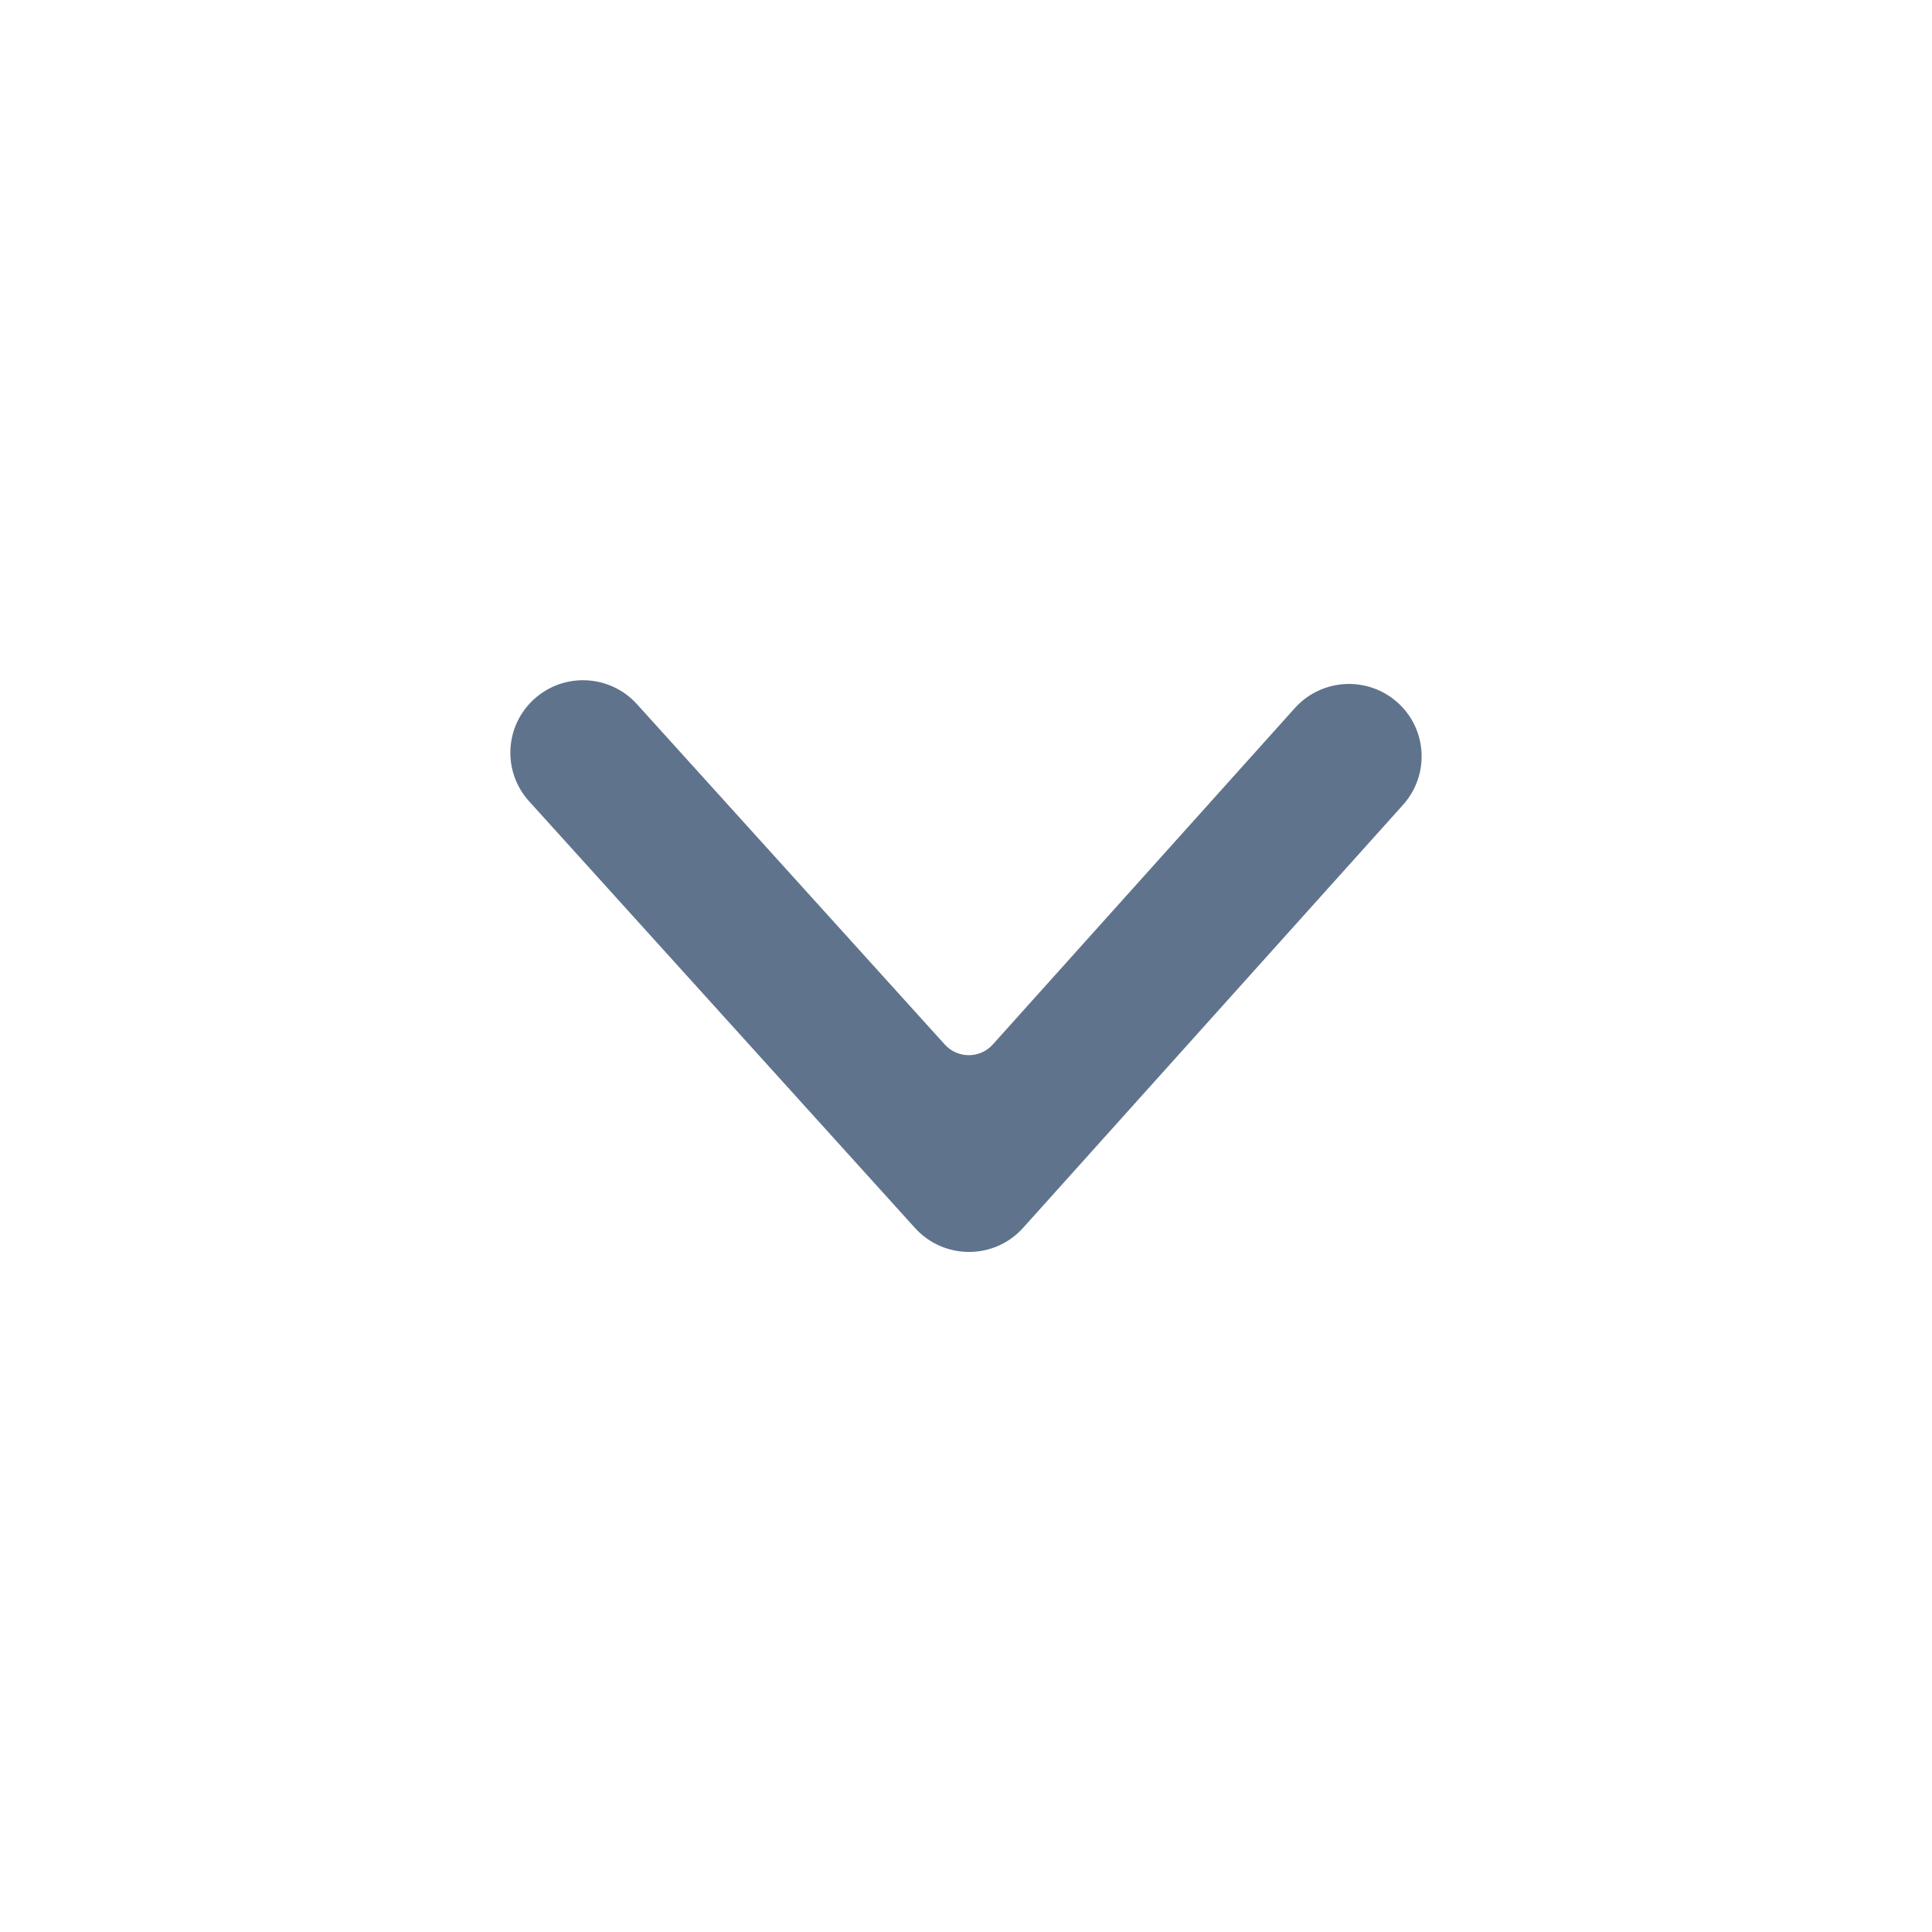 <svg width="24" height="24" viewBox="0 0 24 24" fill="none" xmlns="http://www.w3.org/2000/svg">
<path d="M7.912 8.747C7.578 8.378 7.008 8.349 6.638 8.682C6.268 9.015 6.238 9.584 6.572 9.953L11.367 15.255C11.727 15.652 12.352 15.651 12.71 15.252L17.43 9.997C17.762 9.626 17.731 9.057 17.36 8.726C16.988 8.394 16.418 8.426 16.085 8.796L12.332 12.976C12.173 13.152 11.897 13.152 11.737 12.976L7.912 8.747Z" fill="#5F738C"/>
</svg>
